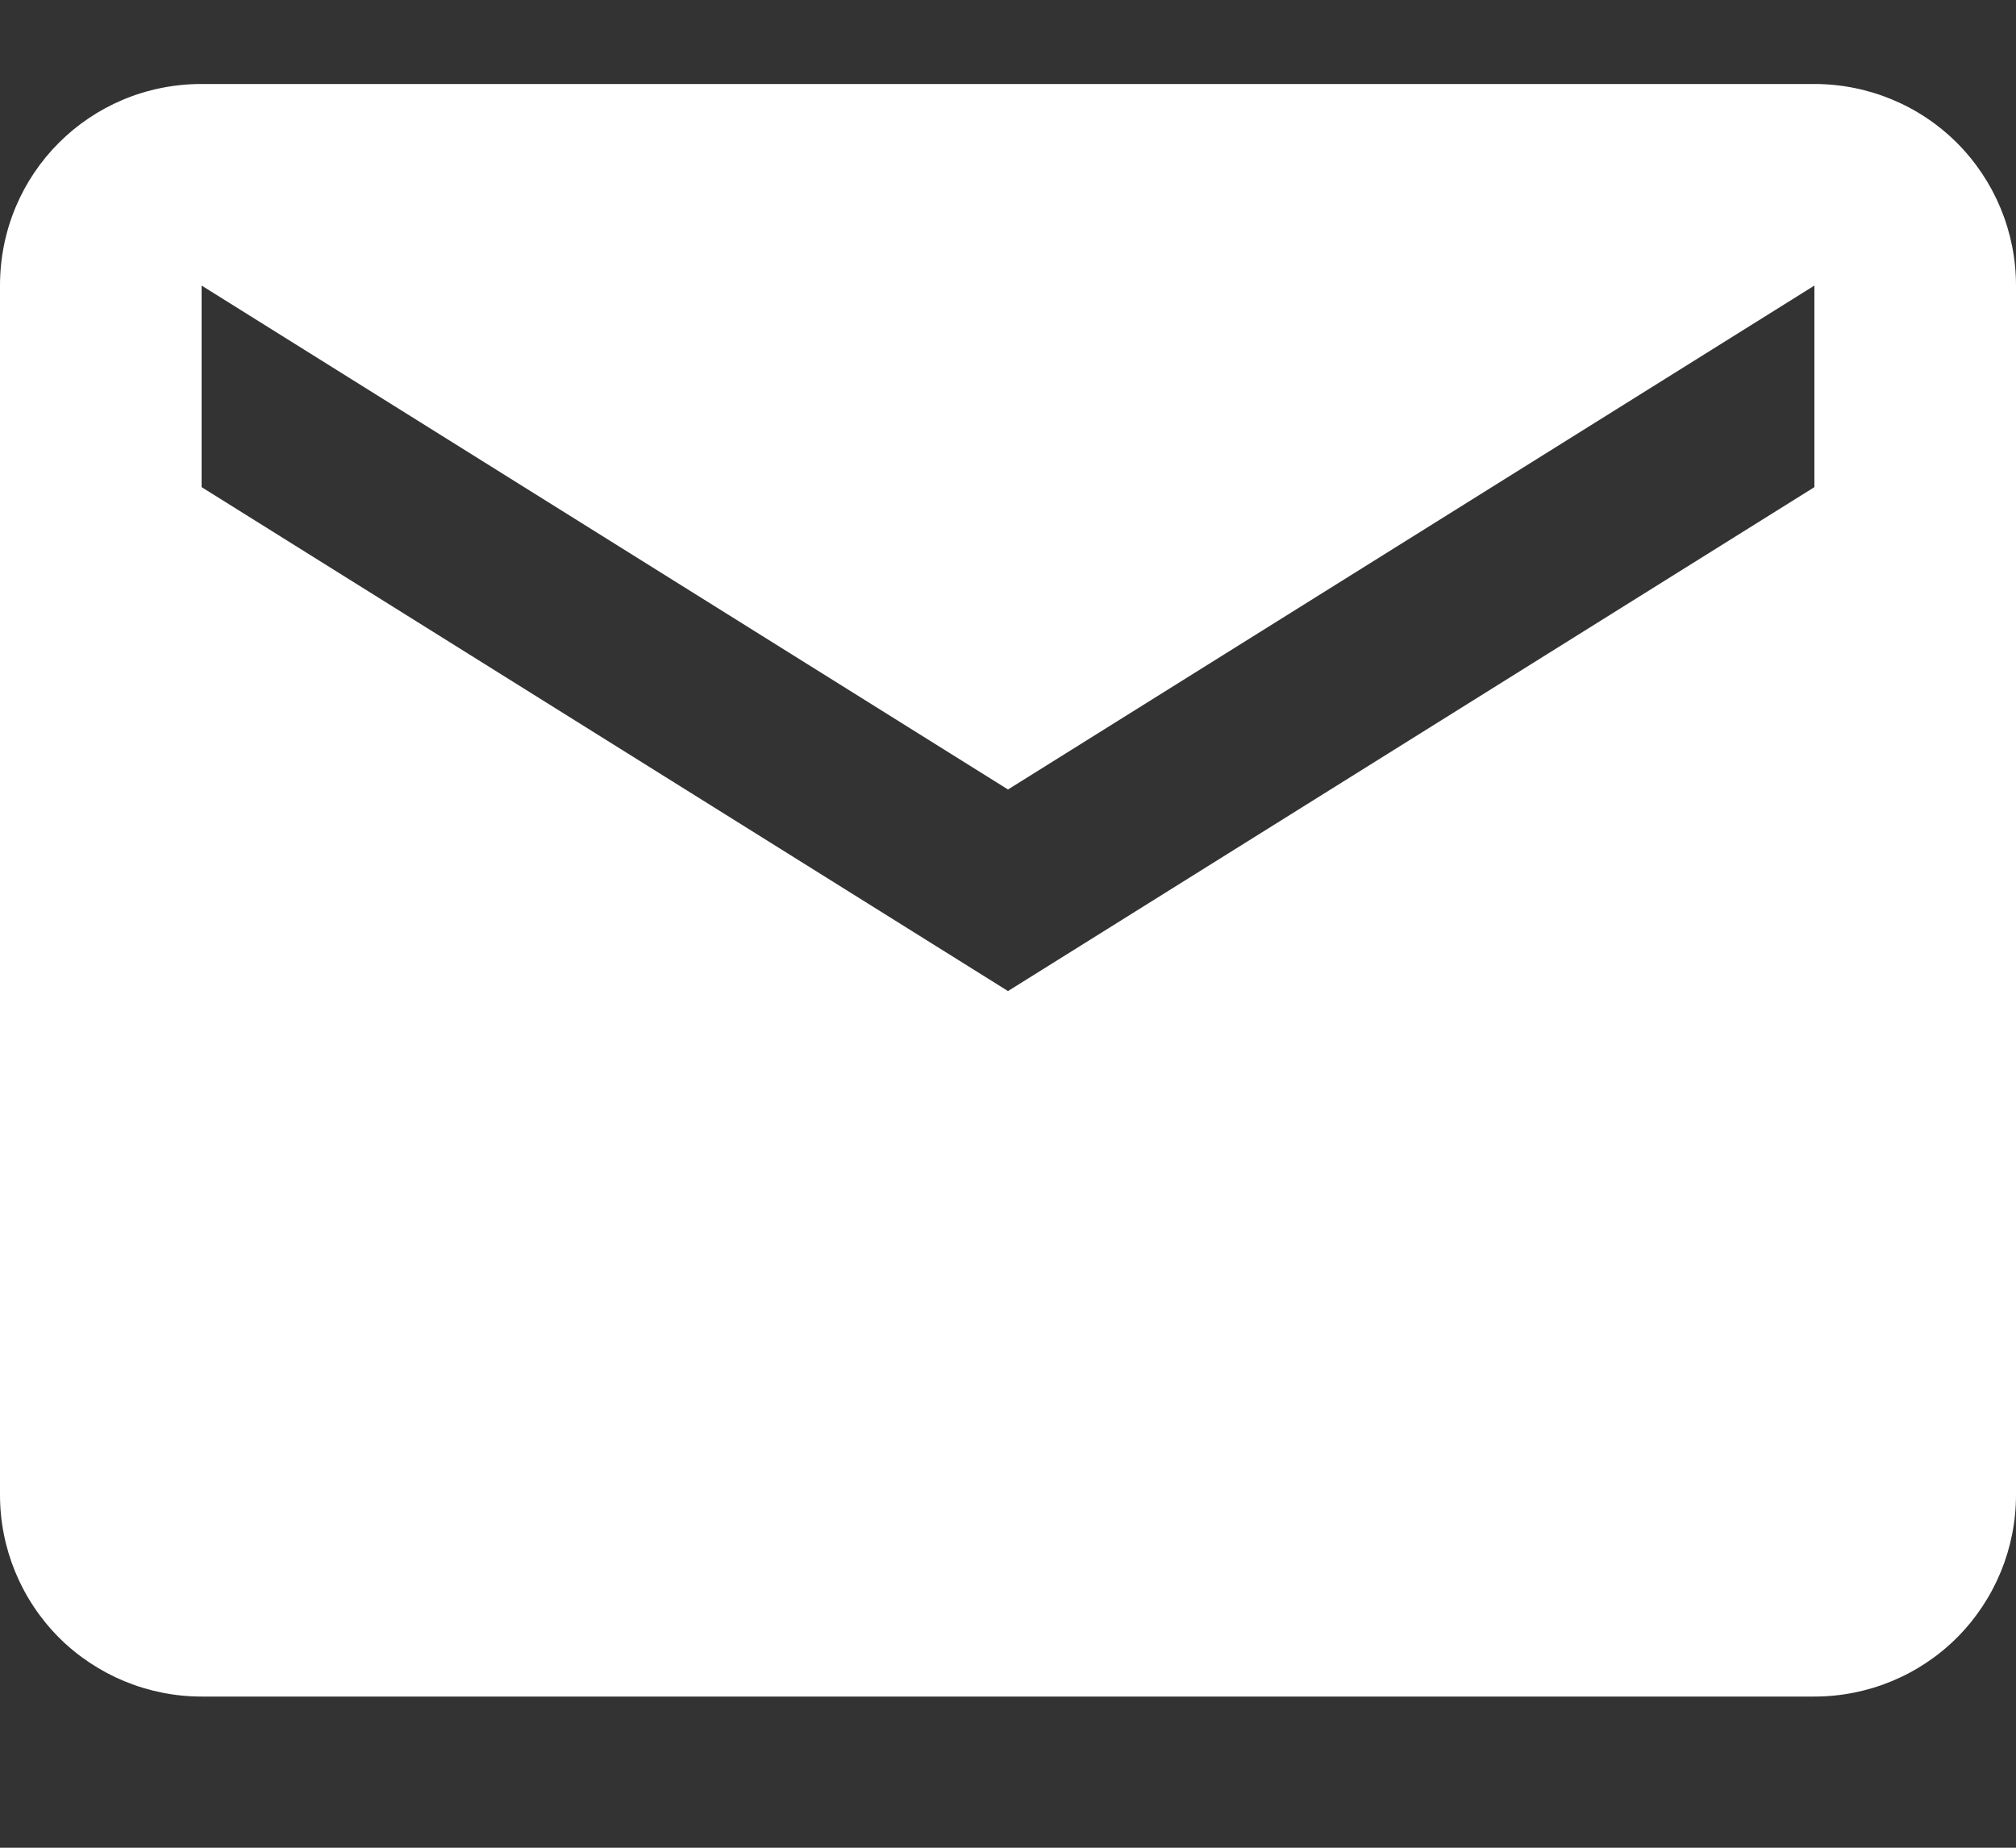 <svg width="12" height="11" viewBox="0 0 12 11" fill="none" xmlns="http://www.w3.org/2000/svg">
<rect x="0" y="0" width="12" height="11" fill="#333333" stroke="none"/>
<path d="M10.8 2.9L6 5.9L1.2 2.9V1.7L6 4.7L10.8 1.7V2.9ZM10.8 0.5H1.2C0.534 0.5 0 1.034 0 1.7V8.9C0 9.218 0.126 9.523 0.351 9.749C0.577 9.974 0.882 10.1 1.2 10.1H10.8C11.118 10.1 11.424 9.974 11.649 9.749C11.874 9.523 12 9.218 12 8.9V1.7C12 1.382 11.874 1.077 11.649 0.851C11.424 0.626 11.118 0.5 10.8 0.5Z" fill="white"/>
</svg>
